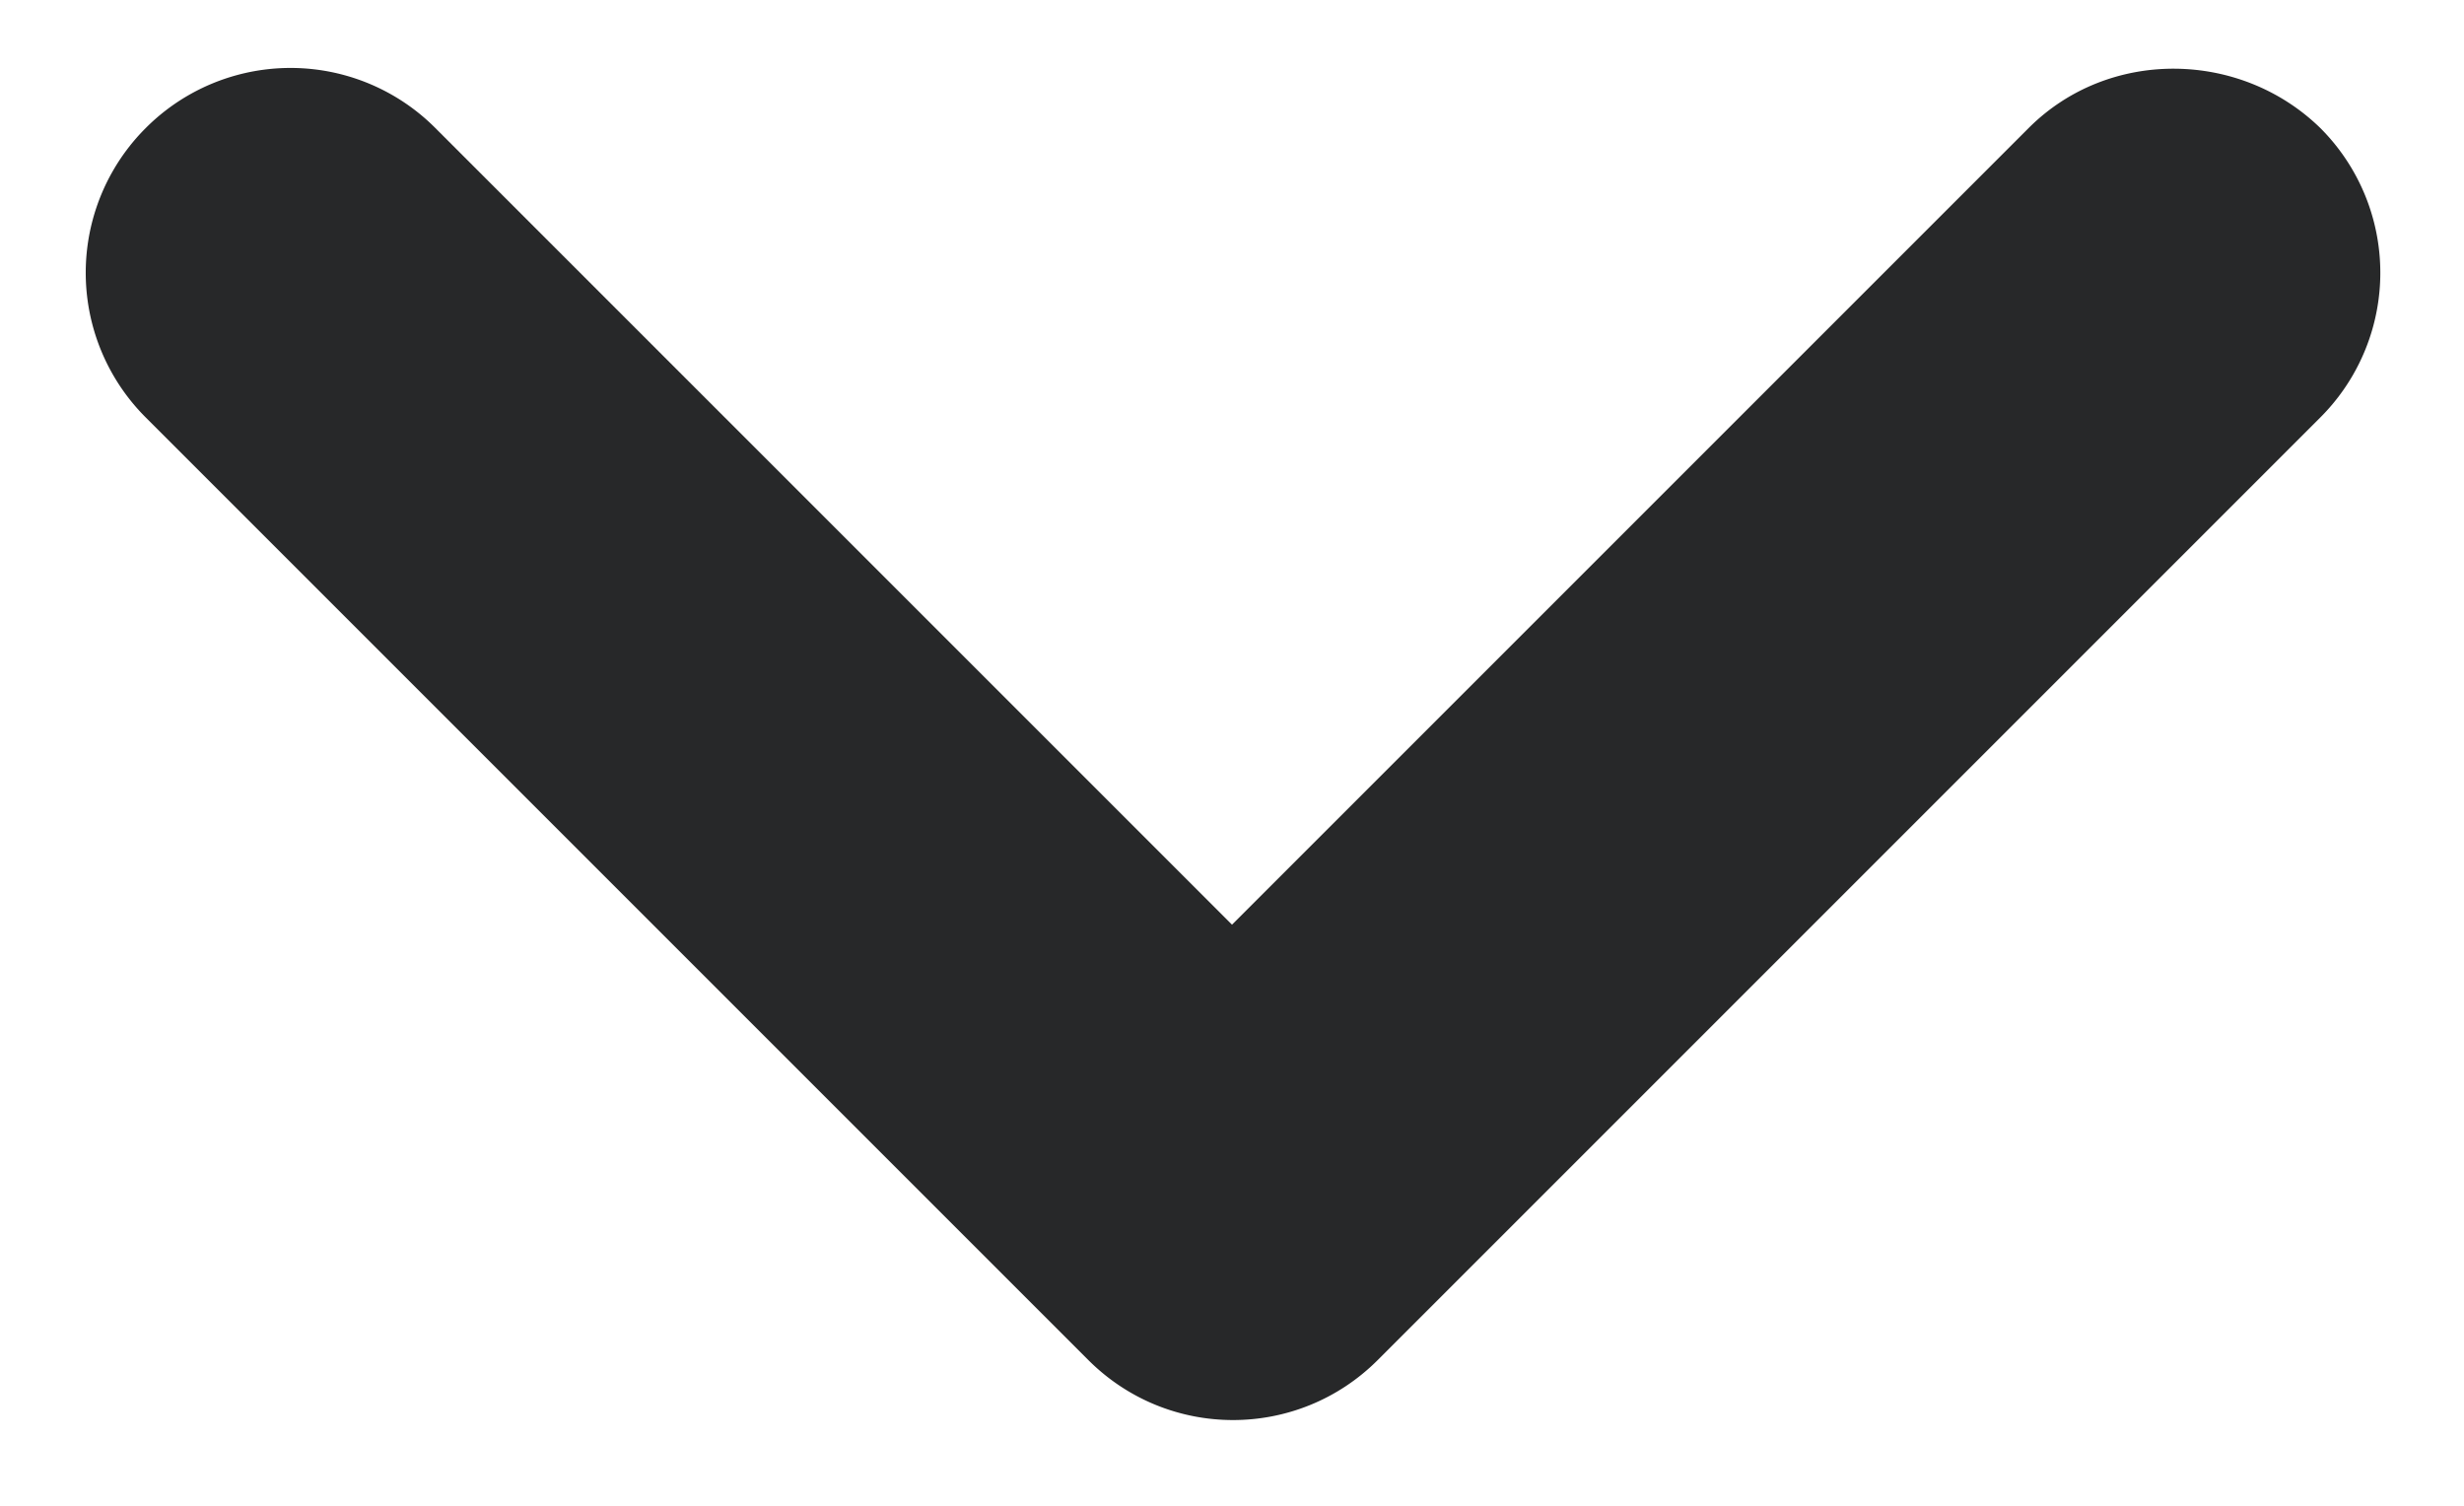 <svg xmlns="http://www.w3.org/2000/svg" width="18" height="11" viewBox="0 0 18 11">
    <path fill="#272829" fill-rule="nonzero" d="M14.82.935L9 6.755 3.18.935a1.494 1.494 0 0 0-2.115 0 1.494 1.494 0 0 0 0 2.115L7.95 9.935c.585.585 1.53.585 2.115 0L16.95 3.05a1.494 1.494 0 0 0 0-2.115c-.585-.57-1.545-.585-2.13 0z"/>
</svg>
